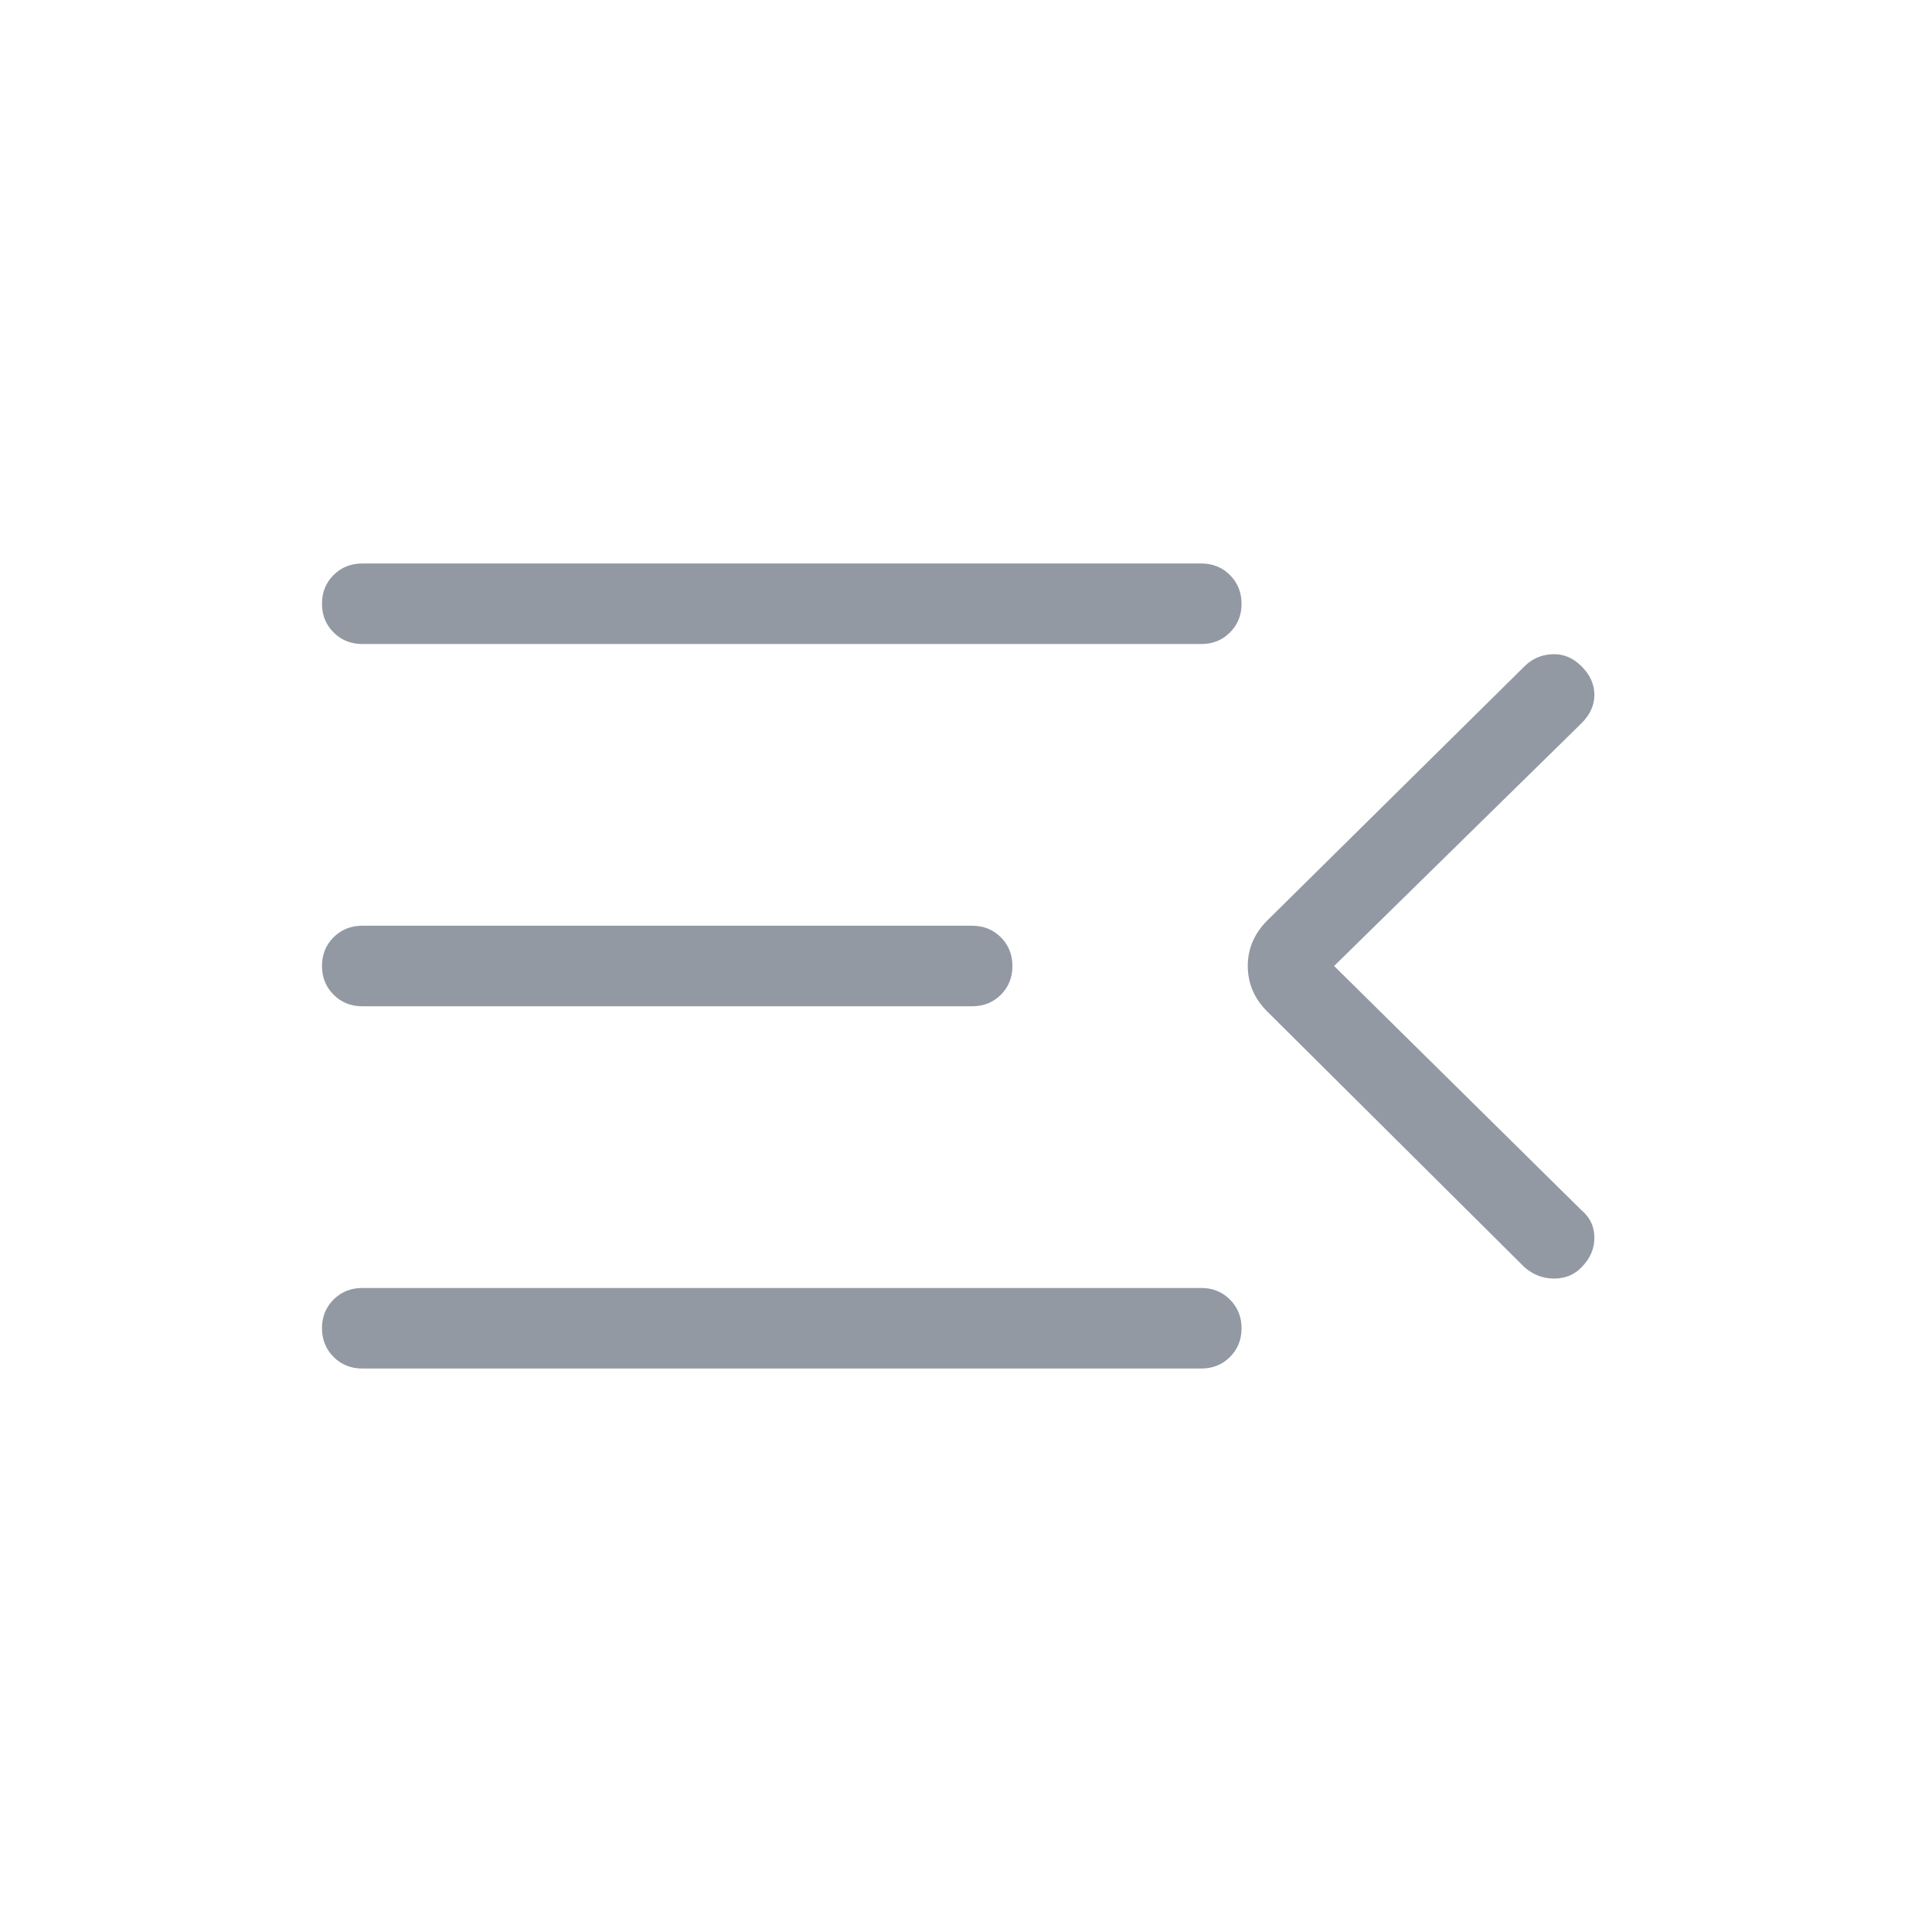 <svg width="32" height="32" viewBox="0 0 32 32" fill="none" xmlns="http://www.w3.org/2000/svg">
<mask id="mask0_194_5975" style="mask-type:alpha" maskUnits="userSpaceOnUse" x="0" y="0" width="32" height="32">
<rect width="32" height="32" fill="#D9D9D9"/>
</mask>
<g mask="url(#mask0_194_5975)">
<path d="M6 22.667C5.811 22.667 5.653 22.603 5.525 22.475C5.397 22.347 5.333 22.188 5.333 21.999C5.333 21.81 5.397 21.652 5.525 21.524C5.653 21.397 5.811 21.333 6 21.333H19.897C20.086 21.333 20.245 21.397 20.372 21.525C20.5 21.653 20.564 21.812 20.564 22.001C20.564 22.19 20.5 22.348 20.372 22.476C20.245 22.603 20.086 22.667 19.897 22.667H6ZM25.251 20.99L20.99 16.754C20.774 16.538 20.667 16.287 20.667 16C20.667 15.713 20.774 15.462 20.99 15.246L25.251 11.036C25.376 10.911 25.529 10.844 25.71 10.836C25.891 10.827 26.053 10.894 26.195 11.036C26.337 11.178 26.408 11.335 26.408 11.508C26.408 11.68 26.337 11.838 26.195 11.979L22.097 16L26.195 20.046C26.337 20.165 26.408 20.317 26.408 20.501C26.408 20.685 26.337 20.848 26.195 20.99C26.076 21.114 25.924 21.177 25.74 21.177C25.556 21.177 25.393 21.114 25.251 20.99ZM6 16.667C5.811 16.667 5.653 16.603 5.525 16.475C5.397 16.347 5.333 16.188 5.333 15.999C5.333 15.81 5.397 15.652 5.525 15.524C5.653 15.397 5.811 15.333 6 15.333H16.102C16.291 15.333 16.45 15.397 16.578 15.525C16.705 15.653 16.769 15.812 16.769 16.001C16.769 16.19 16.705 16.348 16.578 16.476C16.45 16.603 16.291 16.667 16.102 16.667H6ZM6 10.667C5.811 10.667 5.653 10.603 5.525 10.475C5.397 10.347 5.333 10.188 5.333 9.999C5.333 9.81 5.397 9.652 5.525 9.524C5.653 9.397 5.811 9.333 6 9.333H19.897C20.086 9.333 20.245 9.397 20.372 9.525C20.5 9.653 20.564 9.812 20.564 10.001C20.564 10.19 20.5 10.348 20.372 10.476C20.245 10.603 20.086 10.667 19.897 10.667H6Z" fill="#9299A3"/>
</g>
</svg>

